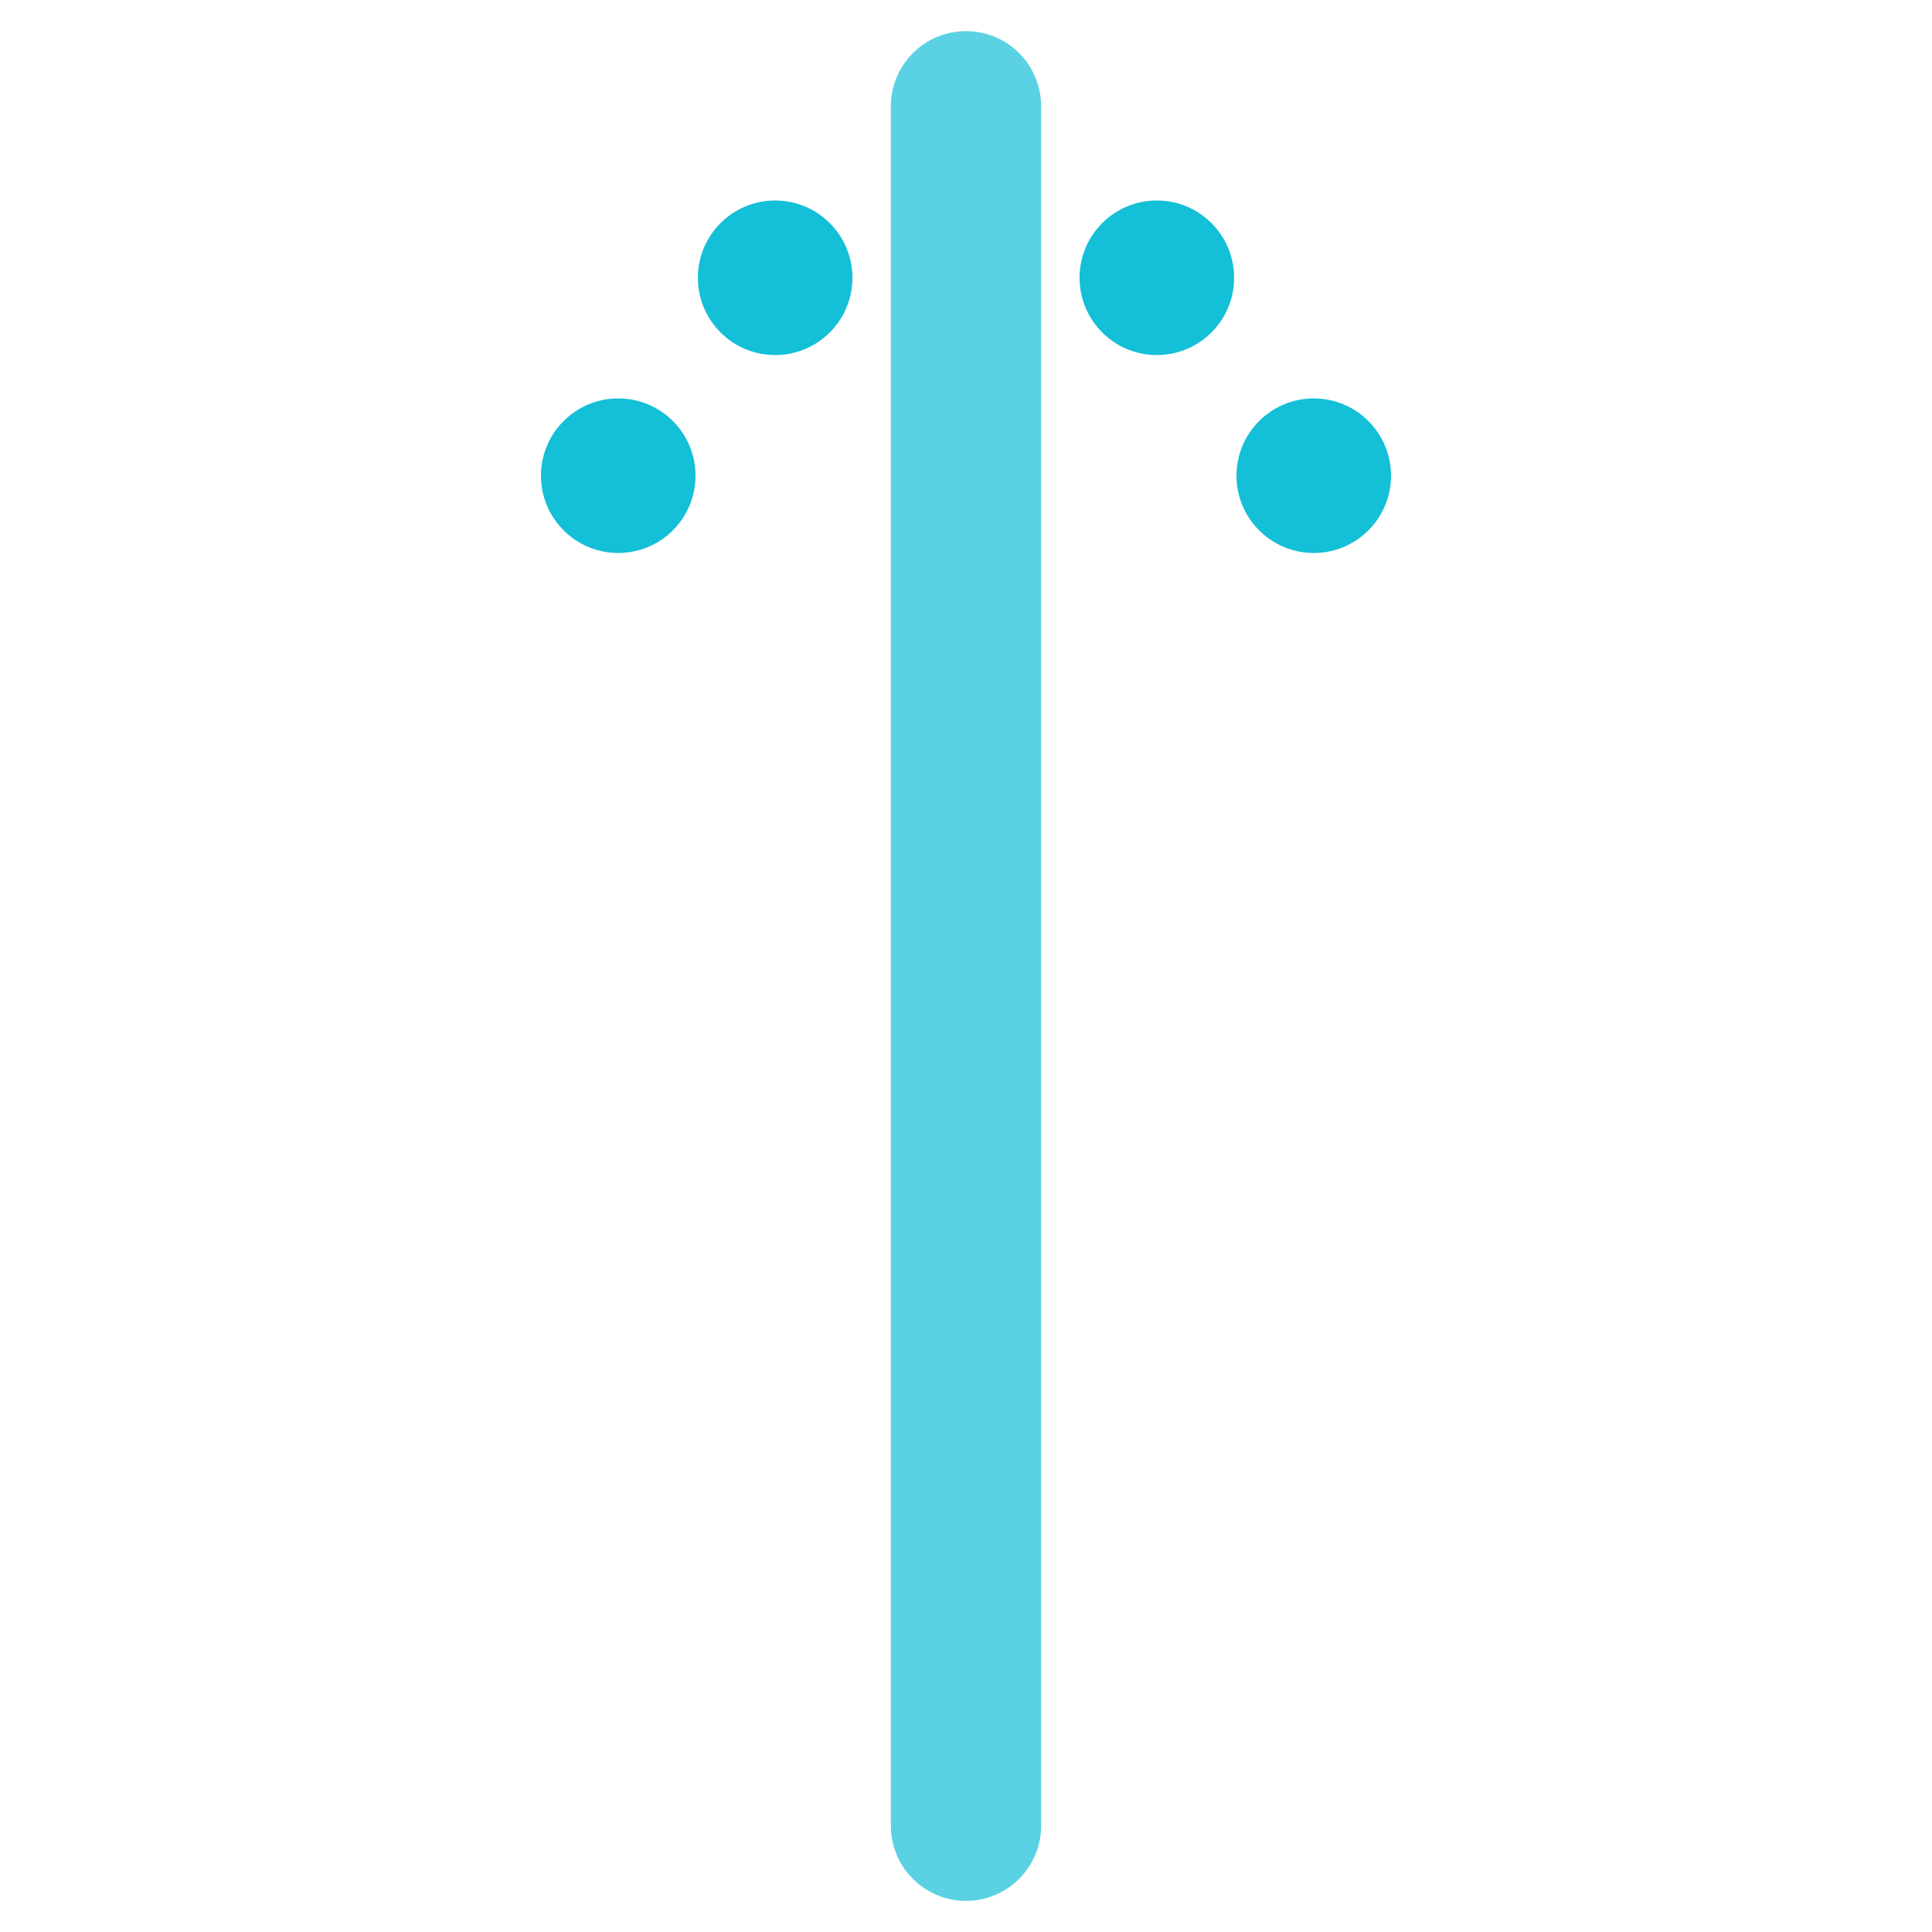 <svg data-name="Layer 1" xmlns="http://www.w3.org/2000/svg" viewBox="0 0 90 90"><line x1="45" y1="85.05" x2="45" y2="4.95" fill="none" stroke="#14bfd8" stroke-linecap="round" stroke-linejoin="round" stroke-width="7" opacity="0.7" style="isolation:isolate"/><circle cx="36.11" cy="12.94" r="3.6" fill="#14bfd8"/><circle cx="28.8" cy="22.16" r="3.6" fill="#14bfd8"/><circle cx="53.89" cy="12.94" r="3.6" fill="#14bfd8"/><circle cx="61.2" cy="22.16" r="3.6" fill="#14bfd8"/></svg>